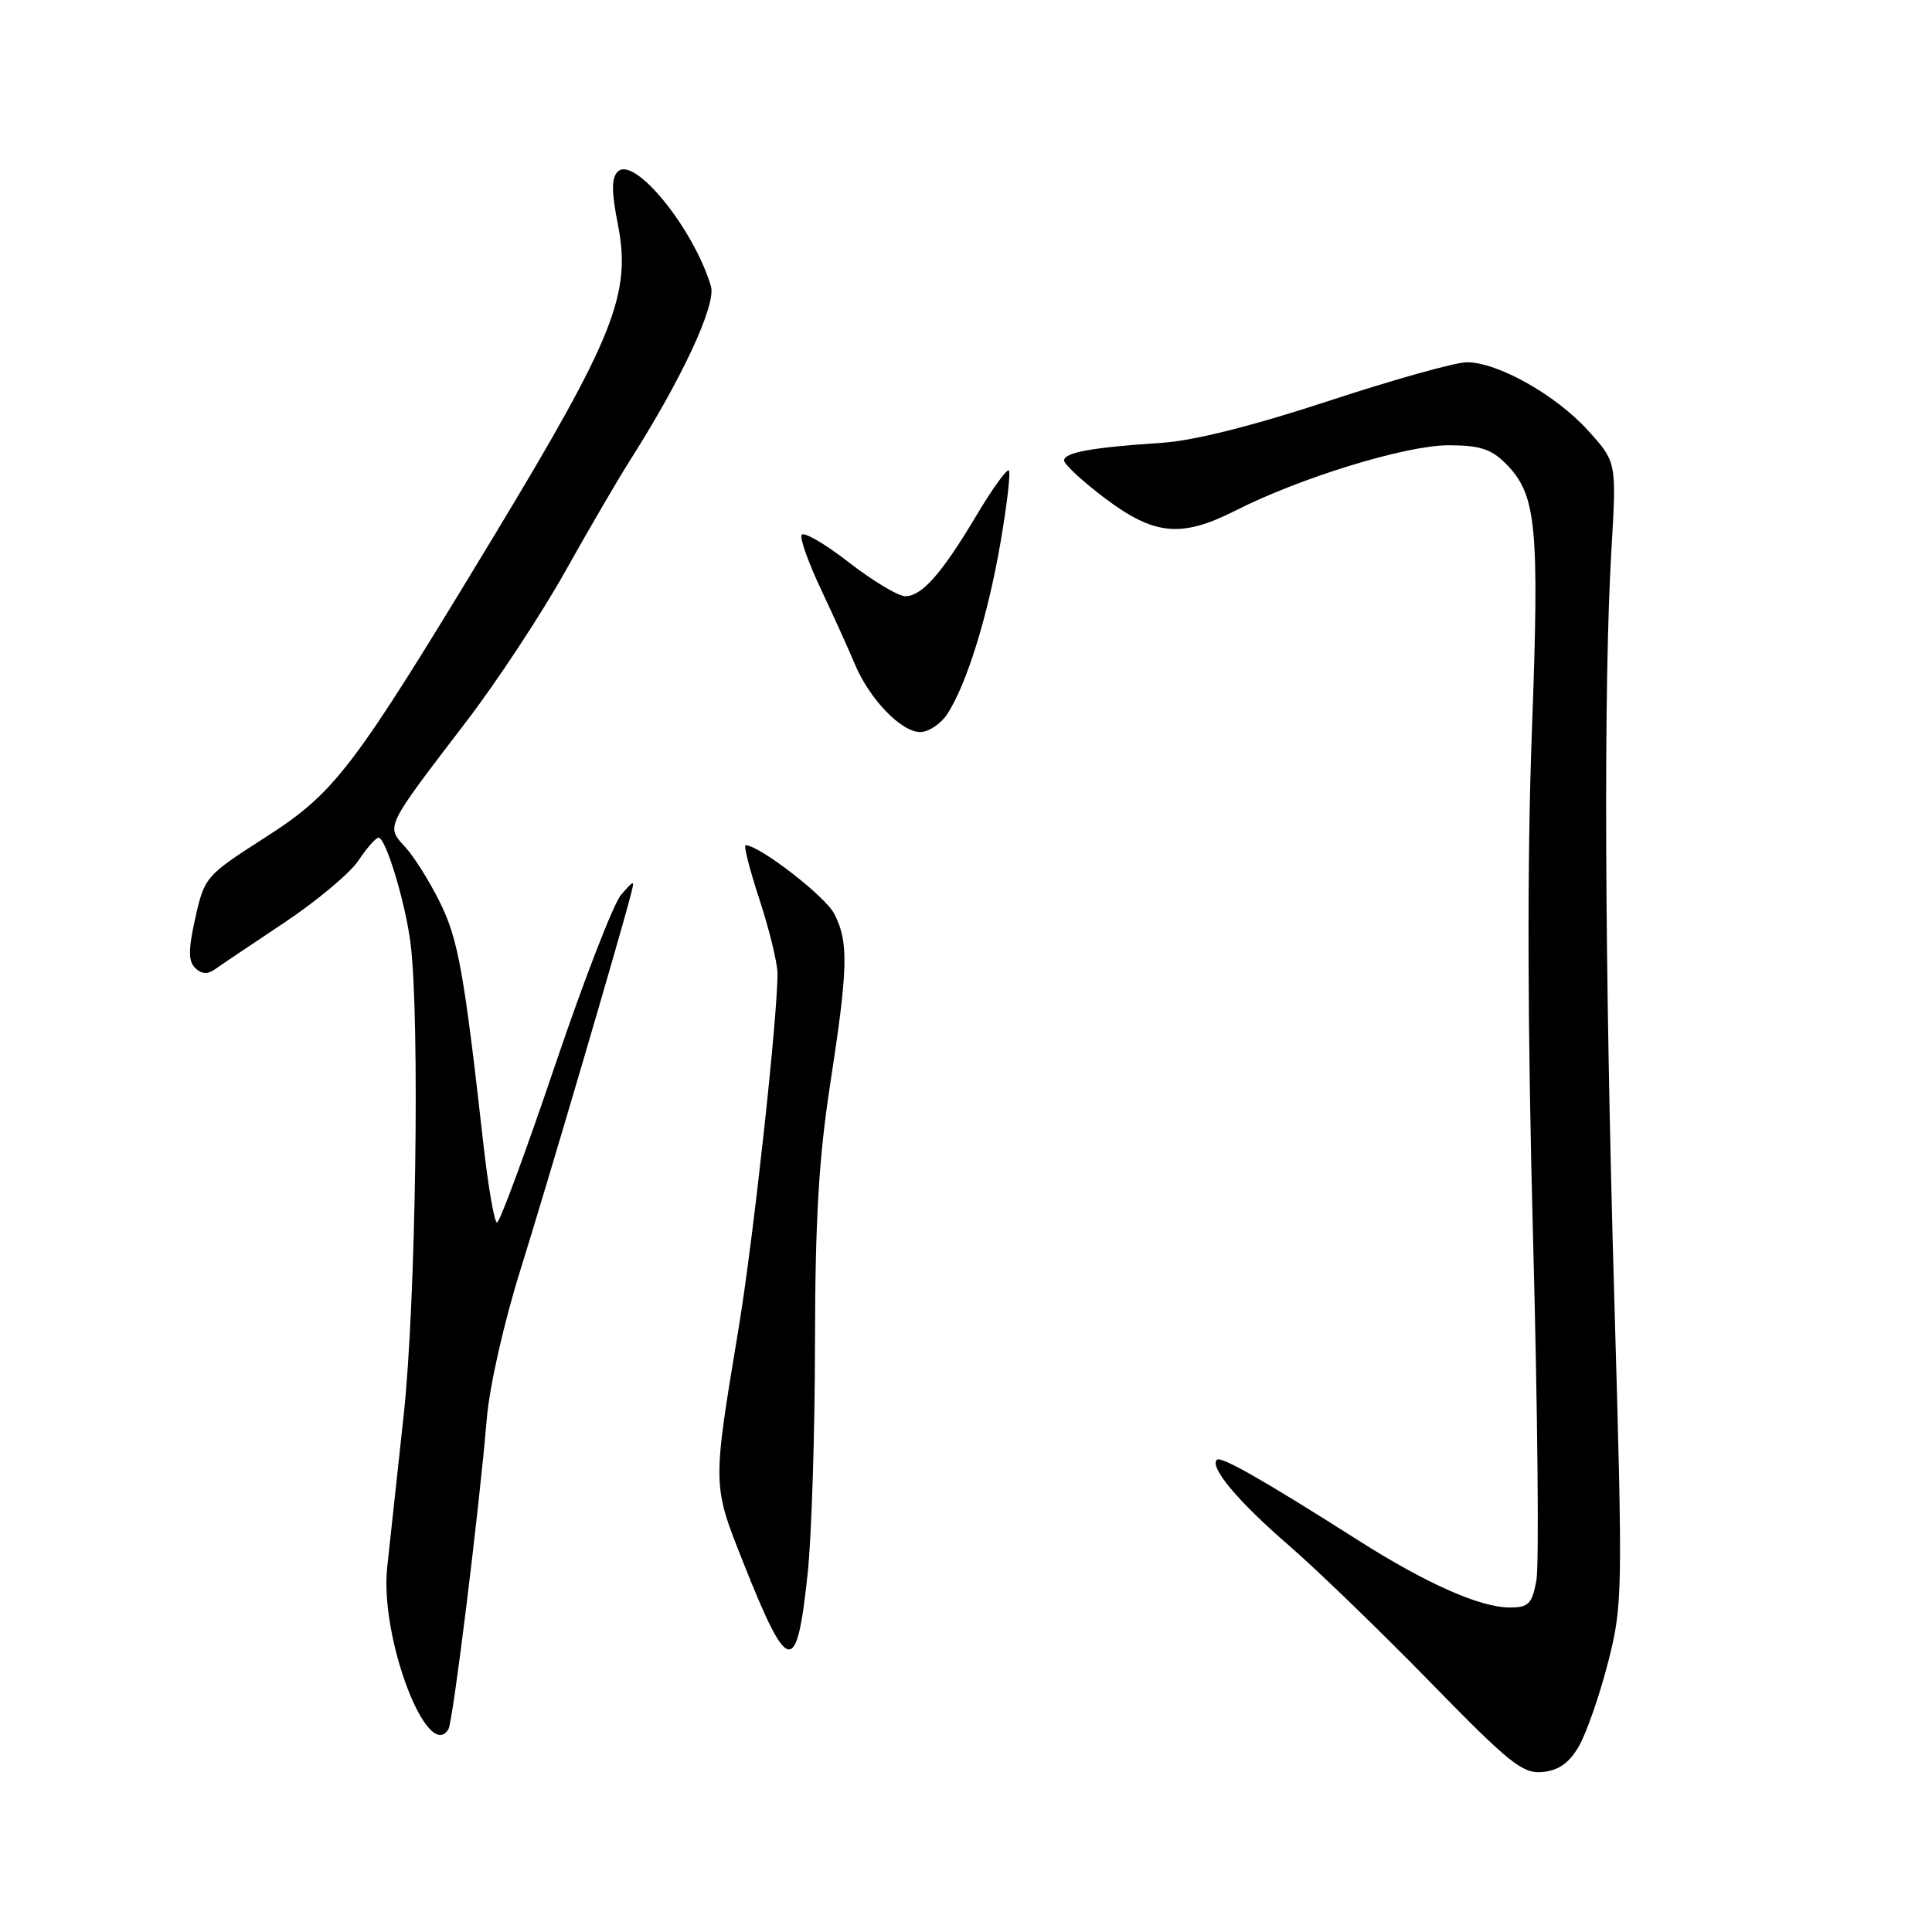 <?xml version="1.0" encoding="UTF-8" standalone="no"?>
<!DOCTYPE svg PUBLIC "-//W3C//DTD SVG 1.1//EN" "http://www.w3.org/Graphics/SVG/1.1/DTD/svg11.dtd" >
<svg xmlns="http://www.w3.org/2000/svg" xmlns:xlink="http://www.w3.org/1999/xlink" version="1.1" viewBox="0 0 256 256">
 <g >
 <path fill="currentColor"
d=" M 209.20 231.41 C 210.19 229.70 211.92 224.75 213.04 220.41 C 215.02 212.70 215.04 211.48 213.90 172.00 C 212.61 127.28 212.47 90.67 213.52 72.87 C 214.21 61.23 214.21 61.23 210.42 57.04 C 206.17 52.34 198.46 48.00 194.36 48.00 C 192.87 48.00 184.64 50.30 176.08 53.12 C 166.07 56.41 158.18 58.40 154.00 58.67 C 144.76 59.28 141.00 59.95 141.00 61.01 C 141.00 61.52 143.42 63.76 146.37 65.99 C 152.96 70.96 156.53 71.30 163.76 67.63 C 172.33 63.28 186.30 59.00 191.94 59.00 C 196.03 59.00 197.58 59.49 199.48 61.39 C 203.61 65.52 204.00 69.48 202.98 97.00 C 202.34 114.10 202.40 136.22 203.14 164.17 C 203.75 187.08 203.95 207.44 203.58 209.42 C 203.00 212.54 202.54 213.00 200.04 213.00 C 196.13 213.00 188.99 209.83 180.00 204.12 C 167.44 196.13 161.77 192.90 161.24 193.43 C 160.25 194.42 164.06 198.96 170.73 204.73 C 174.45 207.95 182.88 216.10 189.46 222.84 C 200.07 233.71 201.76 235.06 204.41 234.80 C 206.53 234.59 207.93 233.60 209.20 231.41 Z  M 59.42 229.13 C 60.02 228.16 63.52 199.78 64.50 188.00 C 64.86 183.68 66.78 175.20 69.04 168.00 C 72.49 156.97 82.22 123.91 83.60 118.50 C 84.10 116.54 84.07 116.54 82.30 118.56 C 81.31 119.69 77.35 129.92 73.50 141.30 C 69.65 152.68 66.21 161.99 65.86 161.99 C 65.51 162.00 64.71 157.39 64.07 151.75 C 61.50 128.84 60.71 124.41 58.26 119.50 C 56.90 116.75 54.83 113.46 53.66 112.20 C 51.13 109.44 50.99 109.73 61.81 95.58 C 65.84 90.32 71.71 81.40 74.87 75.76 C 78.03 70.12 81.89 63.50 83.45 61.05 C 90.40 50.11 94.93 40.37 94.20 37.92 C 91.91 30.25 84.03 20.57 81.85 22.75 C 81.01 23.59 81.01 25.38 81.88 29.78 C 83.67 38.90 81.38 44.67 65.58 70.81 C 46.61 102.18 44.49 104.97 35.01 111.05 C 27.28 116.01 27.09 116.23 25.89 121.59 C 24.94 125.84 24.94 127.34 25.86 128.26 C 26.66 129.06 27.50 129.13 28.42 128.48 C 29.17 127.94 33.32 125.15 37.65 122.27 C 41.97 119.39 46.40 115.68 47.50 114.02 C 48.60 112.36 49.80 111.00 50.17 111.00 C 51.12 111.00 53.73 119.65 54.40 125.00 C 55.65 134.97 55.10 172.79 53.49 187.50 C 52.59 195.75 51.61 204.86 51.30 207.73 C 50.33 217.01 56.64 233.63 59.42 229.13 Z  M 107.03 208.40 C 107.54 203.51 107.98 189.82 107.99 178.00 C 108.01 161.64 108.50 153.42 110.01 143.61 C 112.38 128.23 112.47 124.80 110.54 121.08 C 109.33 118.74 100.61 112.00 98.80 112.00 C 98.51 112.00 99.34 115.25 100.64 119.21 C 101.94 123.18 103.01 127.57 103.02 128.96 C 103.06 134.64 99.81 164.31 97.87 176.00 C 94.38 197.07 94.37 196.66 98.53 207.15 C 104.46 222.06 105.57 222.23 107.03 208.40 Z  M 125.51 94.63 C 128.07 90.72 130.89 81.66 132.56 71.95 C 133.43 66.92 133.93 62.60 133.68 62.34 C 133.42 62.09 131.52 64.72 129.45 68.19 C 124.80 76.00 122.16 79.00 119.95 79.00 C 119.01 79.00 115.61 76.95 112.39 74.45 C 109.17 71.95 106.38 70.36 106.20 70.91 C 106.01 71.47 107.20 74.75 108.84 78.21 C 110.47 81.67 112.47 86.08 113.27 88.00 C 115.21 92.63 119.41 97.00 121.93 97.00 C 123.04 97.00 124.65 95.93 125.51 94.63 Z "/>
</g>
</svg>